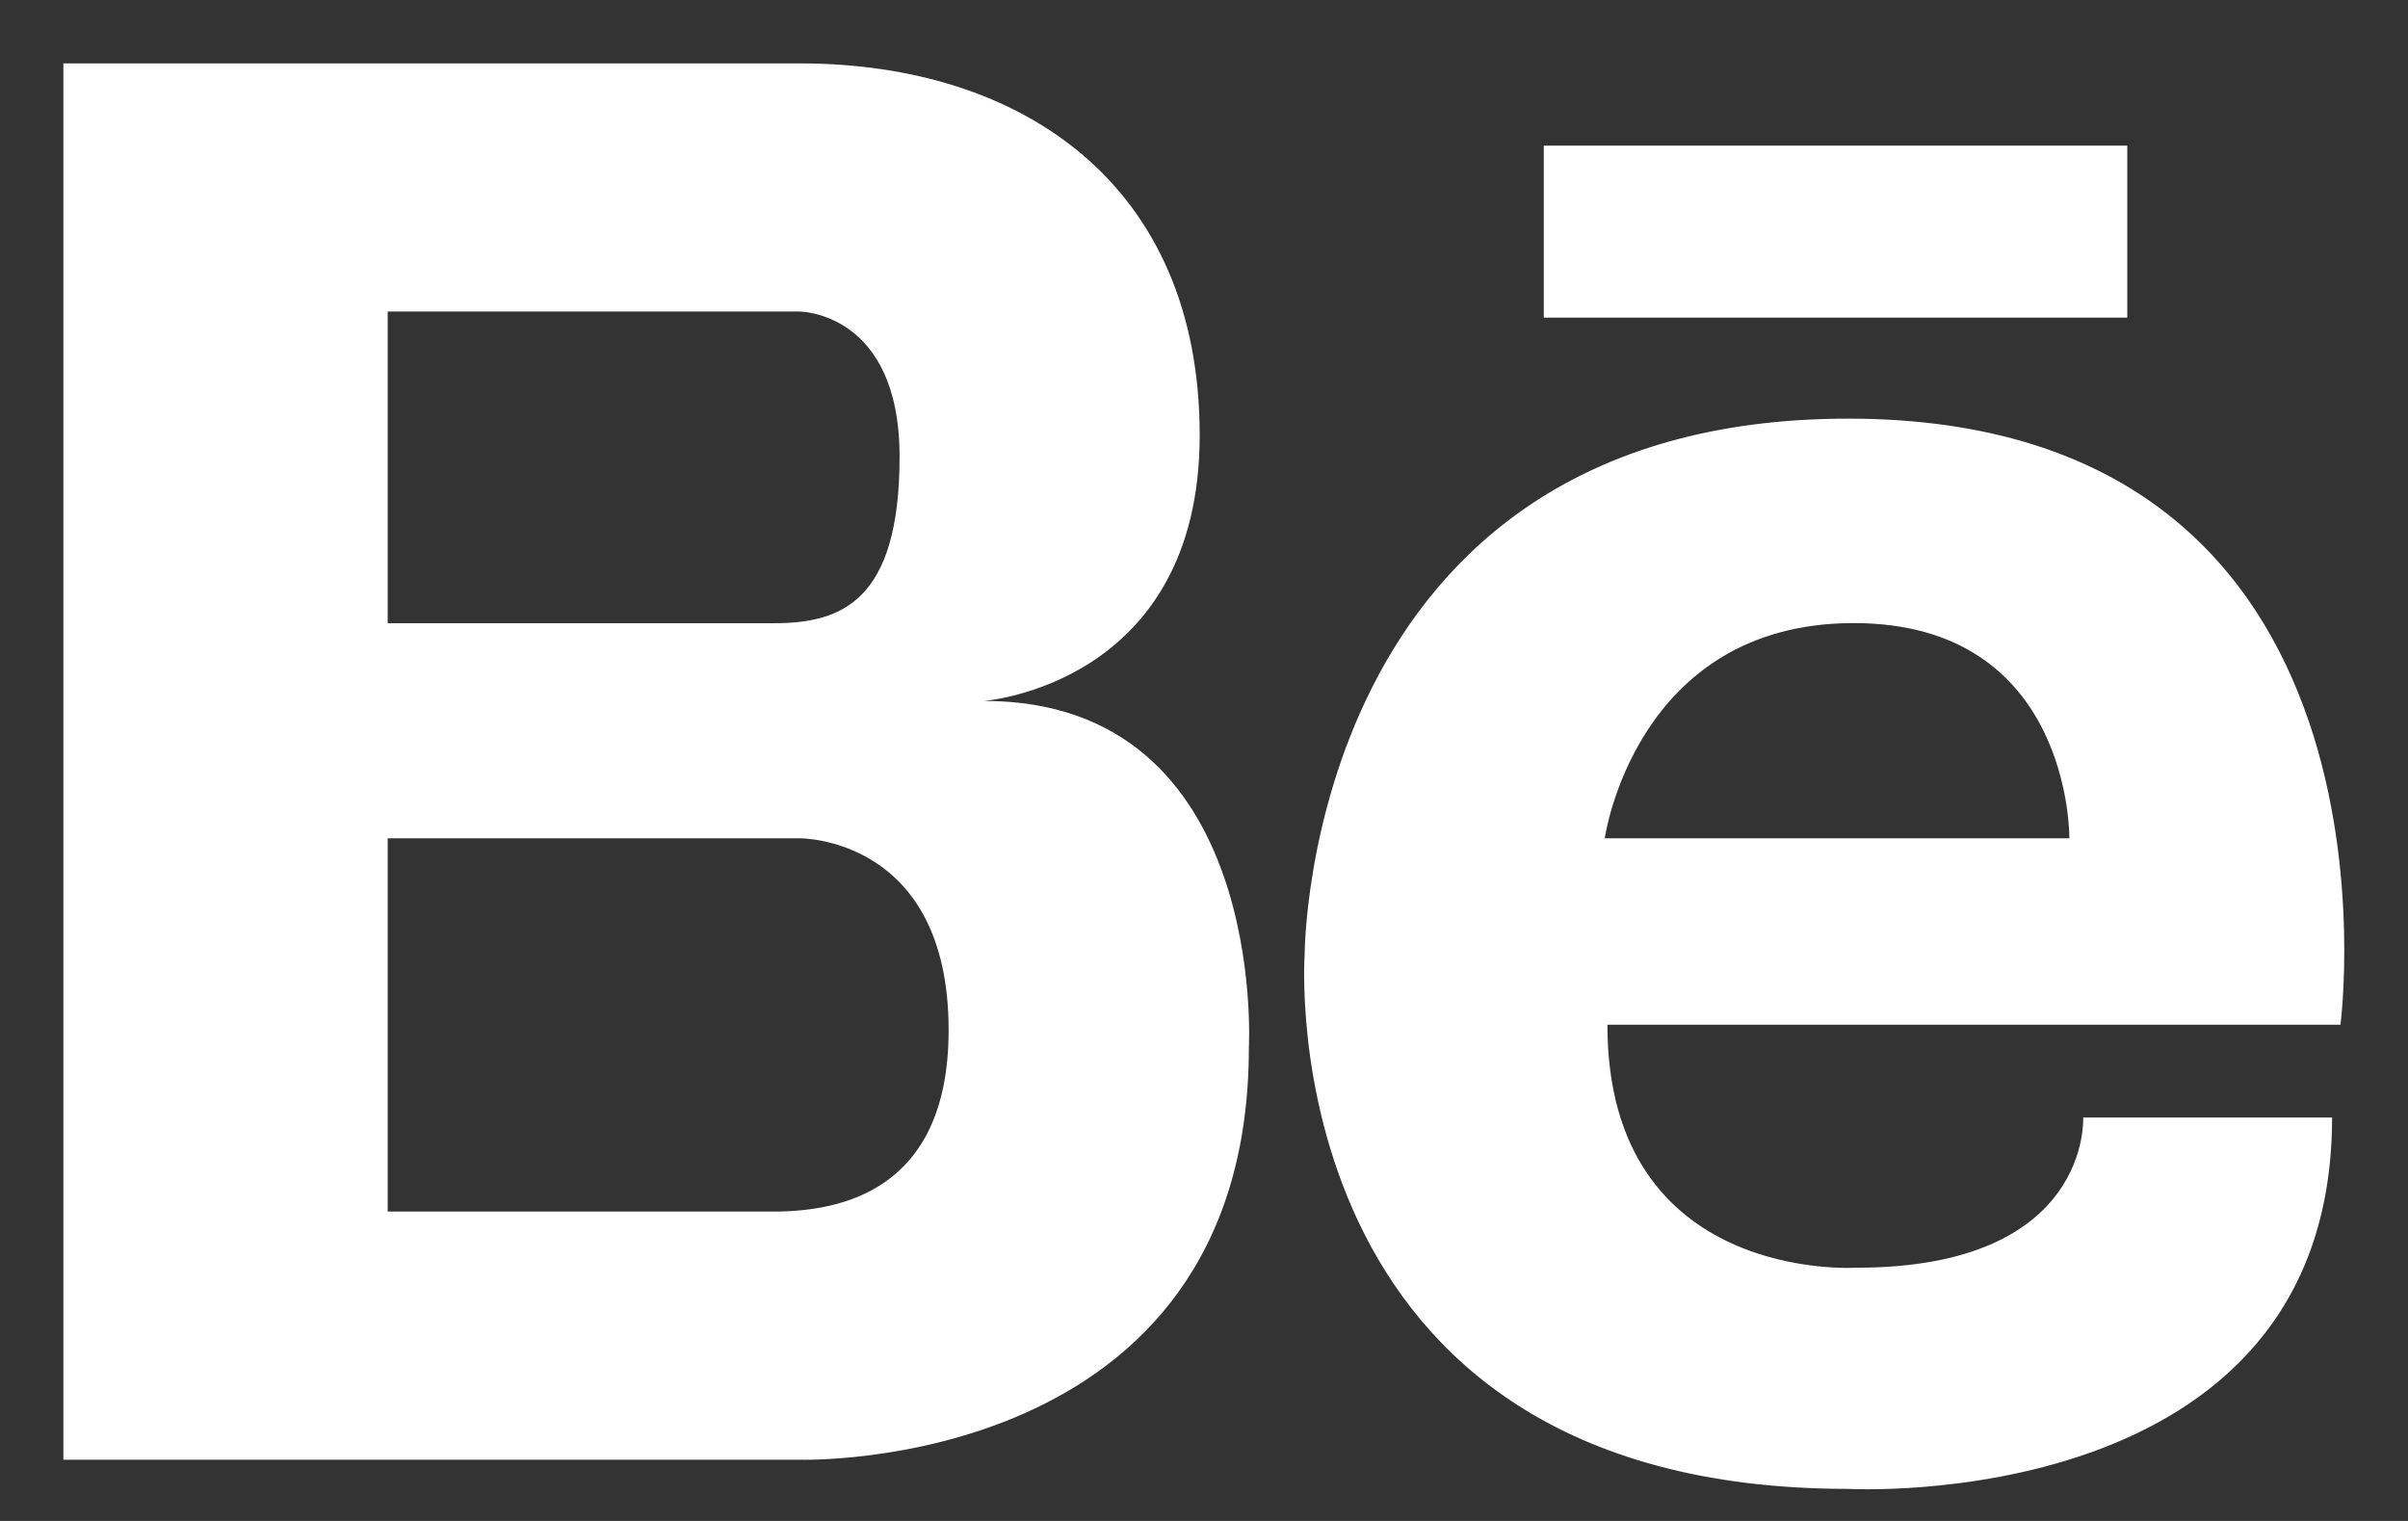 <svg width="19" height="12" viewBox="0 0 19 12" fill="none" xmlns="http://www.w3.org/2000/svg">
<rect x="0" y="0" width="19" height="12" fill="#333333" stroke="none"/>
<path d="M7.763 5.53C7.763 5.53 9.466 5.405 9.466 3.433C9.466 1.462 8.073 0.5 6.308 0.5H0.5V11.517H6.308C6.308 11.517 9.854 11.627 9.854 8.265C9.854 8.265 10.008 5.53 7.763 5.53ZM5.89 2.458H6.308C6.308 2.458 7.098 2.458 7.098 3.604C7.098 4.75 6.633 4.917 6.107 4.917H3.059V2.458H5.89ZM6.144 9.559H3.059V6.614H6.308C6.308 6.614 7.485 6.599 7.485 8.127C7.485 9.416 6.606 9.549 6.144 9.559ZM14.582 3.303C10.29 3.303 10.294 7.536 10.294 7.536C10.294 7.536 9.999 11.747 14.582 11.747C14.582 11.747 18.401 11.962 18.401 8.817H16.437C16.437 8.817 16.503 10.002 14.648 10.002C14.648 10.002 12.683 10.132 12.683 8.085H18.467C18.467 8.085 19.099 3.303 14.582 3.303ZM12.662 6.614C12.662 6.614 12.901 4.916 14.626 4.916C16.35 4.916 16.328 6.614 16.328 6.614H12.662ZM16.785 2.506H12.181V1.149H16.785V2.506Z" fill="white"/>
</svg>
